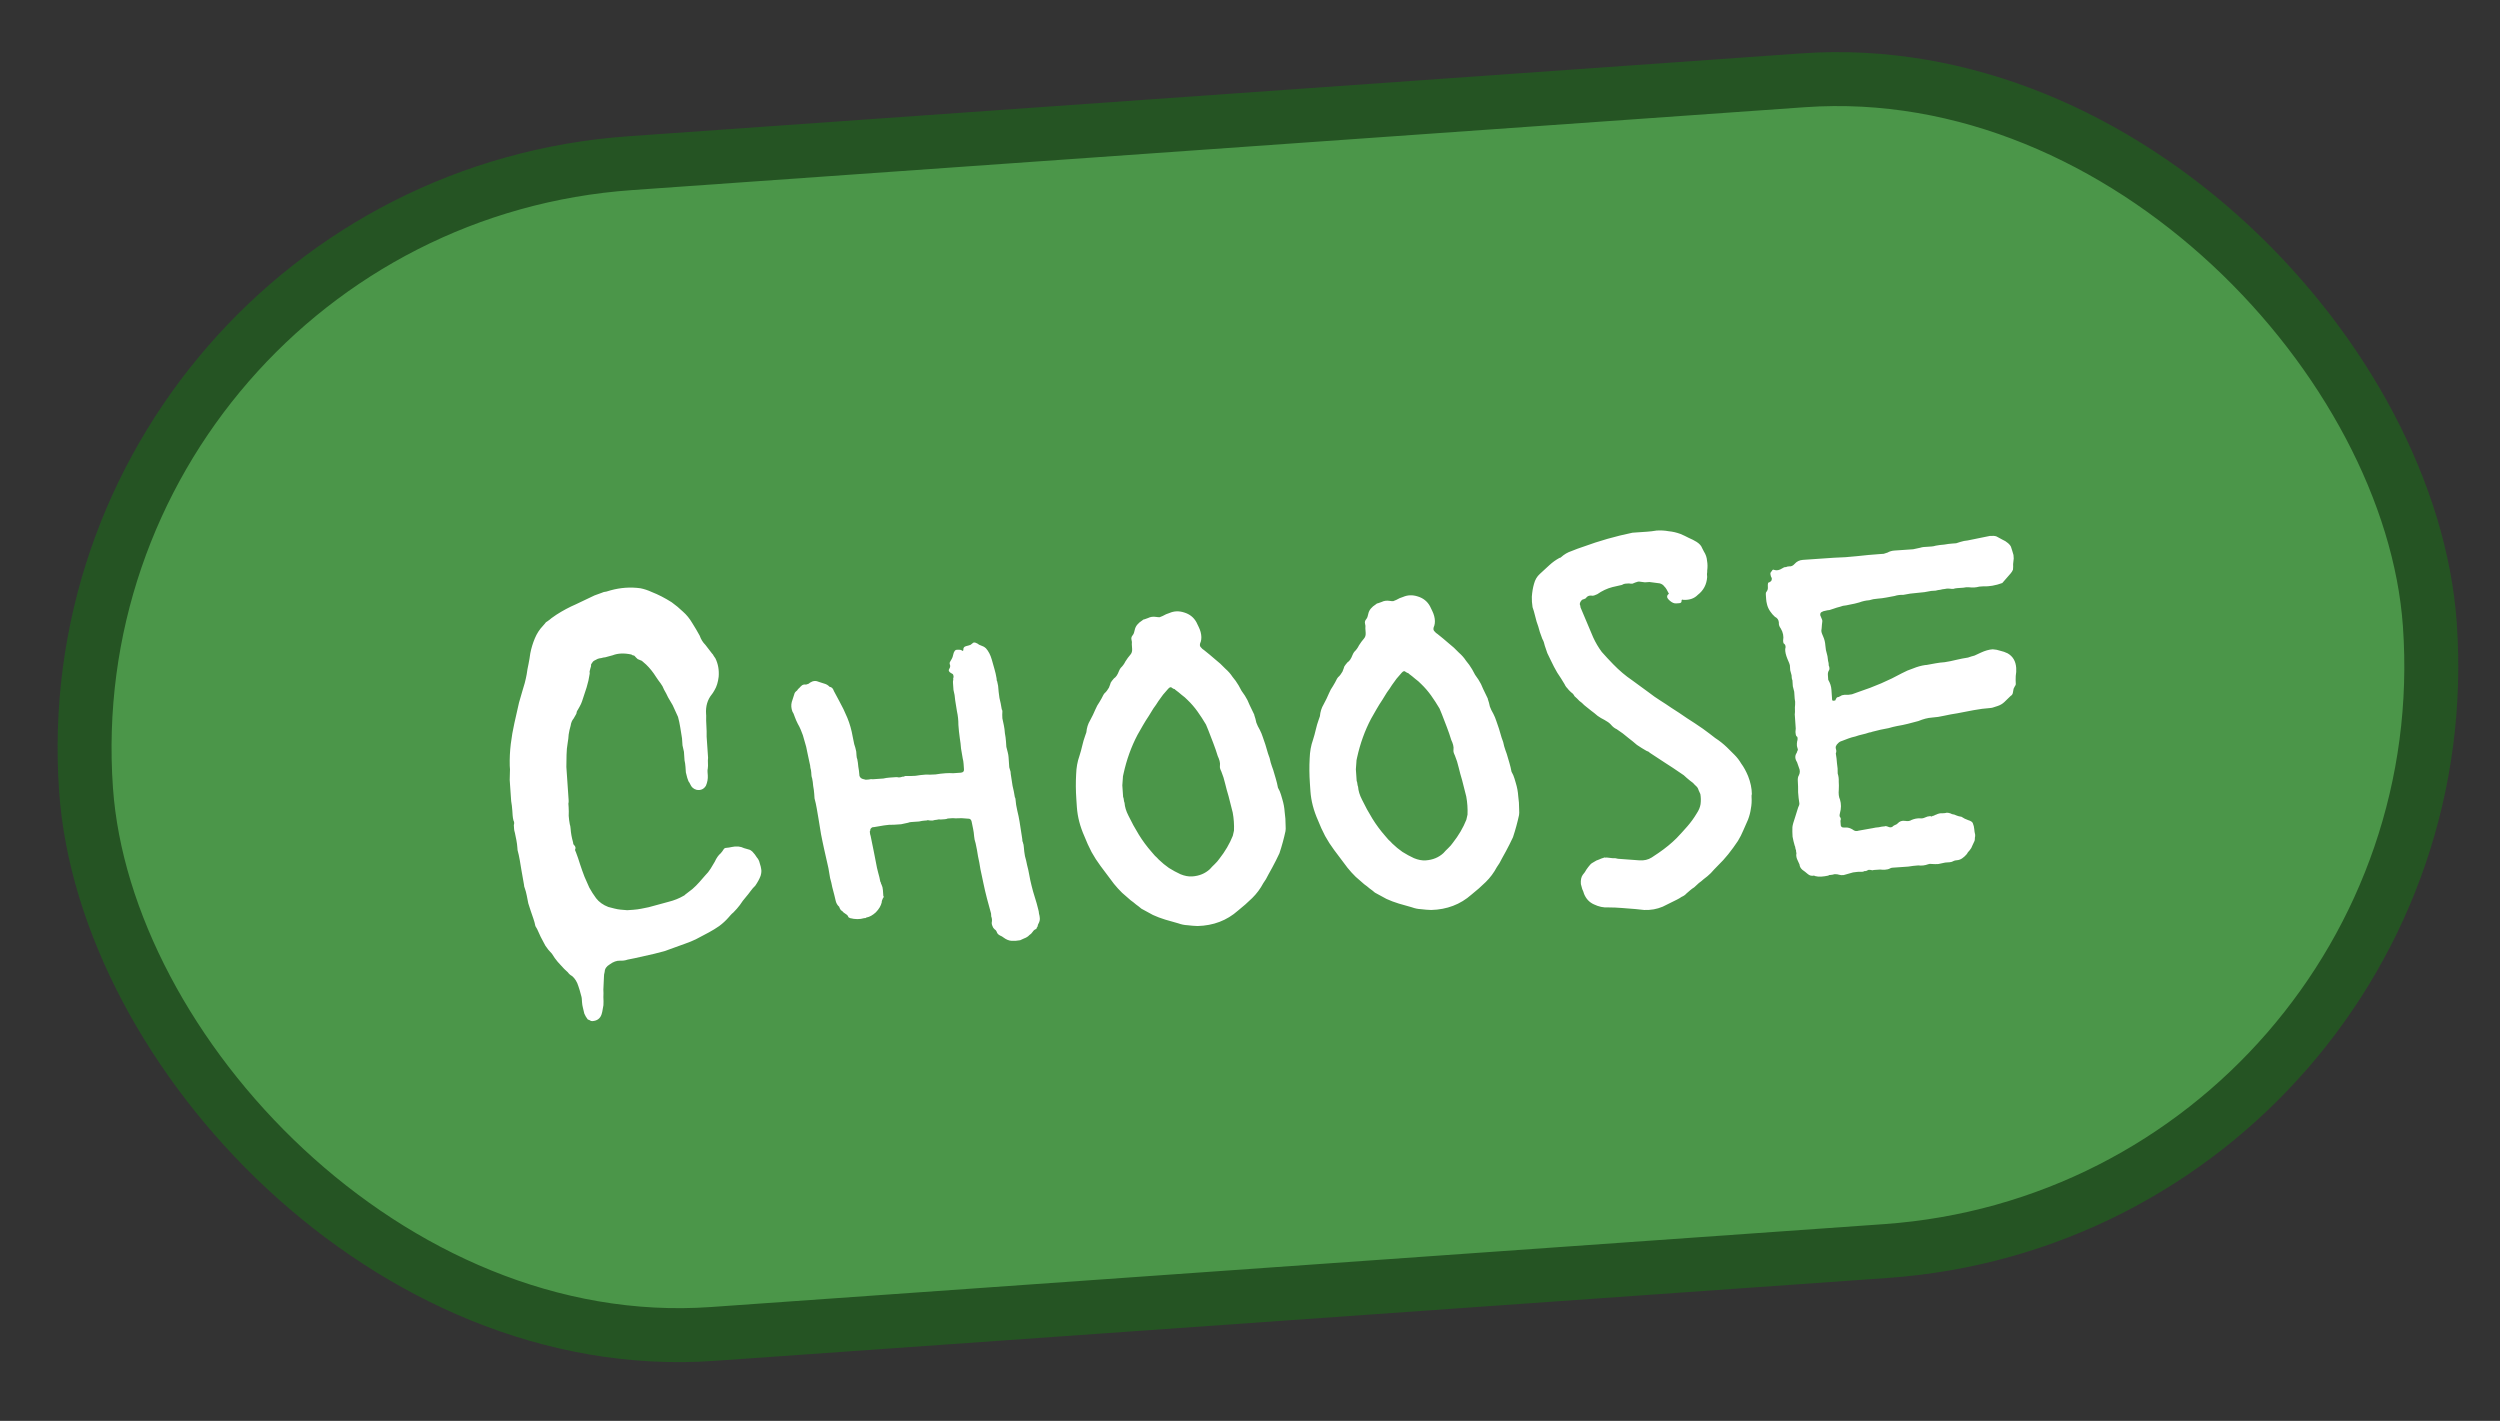 <svg width="139" height="79" viewBox="0 0 139 79" fill="none" xmlns="http://www.w3.org/2000/svg">
<rect x="0" y="0" width="139" height="79" fill="#333333" stroke="none"/>
<rect x="2.485" y="11.373" width="130.638" height="65.256" rx="32.628" transform="rotate(-4.042 2.485 11.373)" fill="#4B9649" stroke="#255423" stroke-width="3"/>
<path d="M32.938 56.774C32.882 56.778 32.834 56.763 32.794 56.728C32.756 56.712 32.717 56.696 32.679 56.68C32.596 56.573 32.533 56.465 32.488 56.356C32.462 56.245 32.435 56.135 32.409 56.025C32.384 55.933 32.368 55.831 32.36 55.719C32.356 55.663 32.352 55.598 32.347 55.524C32.343 55.468 32.329 55.403 32.305 55.33C32.28 55.238 32.255 55.146 32.23 55.055C32.206 54.981 32.183 54.908 32.159 54.835C32.087 54.597 31.971 54.408 31.811 54.269C31.715 54.22 31.635 54.151 31.573 54.061C31.433 53.94 31.303 53.809 31.181 53.667C31.06 53.544 30.948 53.412 30.845 53.269L30.688 53.028C30.547 52.888 30.424 52.737 30.32 52.576C30.234 52.413 30.148 52.251 30.062 52.088L29.863 51.653L29.768 51.491C29.739 51.343 29.702 51.206 29.656 51.078C29.608 50.931 29.561 50.794 29.515 50.666C29.49 50.575 29.466 50.501 29.444 50.447C29.42 50.373 29.396 50.3 29.373 50.227C29.344 50.079 29.315 49.932 29.286 49.784C29.257 49.636 29.22 49.498 29.174 49.371C29.152 49.335 29.139 49.27 29.132 49.177L28.995 48.401C28.962 48.197 28.93 48.003 28.898 47.818C28.867 47.633 28.826 47.449 28.776 47.265L28.768 47.153C28.758 47.004 28.739 46.856 28.71 46.708C28.681 46.56 28.653 46.422 28.625 46.293C28.602 46.22 28.588 46.155 28.584 46.099C28.579 46.025 28.574 45.95 28.569 45.876C28.599 45.78 28.594 45.697 28.551 45.624C28.526 45.533 28.511 45.44 28.504 45.347C28.496 45.235 28.49 45.142 28.485 45.068C28.472 44.882 28.451 44.705 28.421 44.539C28.408 44.353 28.395 44.166 28.382 43.98C28.368 43.775 28.354 43.571 28.34 43.366C28.345 43.16 28.35 42.963 28.355 42.775L28.342 42.58C28.332 42.169 28.352 41.765 28.399 41.369C28.447 40.973 28.514 40.585 28.6 40.205L28.858 39.064C28.888 38.95 28.918 38.845 28.949 38.749C28.979 38.635 29.009 38.53 29.04 38.434C29.085 38.281 29.131 38.129 29.176 37.976C29.221 37.804 29.256 37.643 29.284 37.491C29.308 37.302 29.342 37.113 29.385 36.923C29.427 36.714 29.46 36.516 29.484 36.327C29.539 36.042 29.623 35.765 29.736 35.495C29.848 35.226 30 34.991 30.192 34.791C30.227 34.751 30.262 34.711 30.297 34.671C30.33 34.613 30.374 34.572 30.428 34.55C30.518 34.488 30.598 34.426 30.668 34.365C30.758 34.303 30.847 34.24 30.936 34.178C31.295 33.948 31.656 33.755 32.019 33.599L33.052 33.107C33.161 33.062 33.289 33.016 33.435 32.968C33.526 32.924 33.618 32.899 33.711 32.893C33.803 32.868 33.885 32.844 33.958 32.82C34.509 32.67 35.059 32.632 35.606 32.707C35.815 32.748 36.026 32.818 36.238 32.916C36.604 33.059 36.972 33.249 37.344 33.485C37.56 33.639 37.769 33.812 37.969 34.004C38.168 34.177 38.342 34.39 38.49 34.642C38.637 34.875 38.775 35.108 38.903 35.343C38.973 35.544 39.078 35.714 39.219 35.854L39.588 36.334C39.628 36.369 39.659 36.413 39.682 36.468C39.723 36.521 39.754 36.566 39.775 36.602C39.927 36.91 39.988 37.252 39.958 37.628C39.922 37.93 39.846 38.178 39.728 38.373C39.662 38.49 39.611 38.569 39.576 38.608C39.335 38.906 39.229 39.268 39.258 39.697L39.264 39.781C39.258 39.968 39.262 40.164 39.276 40.369C39.289 40.555 39.293 40.752 39.289 40.958L39.369 42.131C39.357 42.225 39.355 42.328 39.362 42.44C39.369 42.533 39.366 42.627 39.354 42.721C39.339 42.778 39.334 42.844 39.339 42.919C39.343 42.975 39.347 43.04 39.353 43.114C39.365 43.3 39.332 43.49 39.251 43.683C39.134 43.878 38.961 43.955 38.734 43.915C38.562 43.87 38.443 43.766 38.376 43.602C38.353 43.548 38.322 43.494 38.28 43.441C38.258 43.386 38.235 43.322 38.211 43.249C38.186 43.157 38.16 43.056 38.134 42.945C38.127 42.834 38.119 42.731 38.113 42.638C38.104 42.508 38.086 42.387 38.06 42.277C38.051 42.147 38.042 42.016 38.033 41.886L38.028 41.802C38 41.673 37.973 41.553 37.947 41.443C37.938 41.312 37.929 41.182 37.92 41.052C37.887 40.848 37.854 40.645 37.822 40.441C37.789 40.237 37.748 40.044 37.698 39.86L37.4 39.207C37.315 39.063 37.231 38.919 37.146 38.775C37.08 38.63 37.005 38.486 36.92 38.342C36.873 38.214 36.809 38.097 36.727 37.99C36.645 37.884 36.562 37.768 36.479 37.642C36.311 37.373 36.126 37.143 35.926 36.951C35.886 36.916 35.846 36.881 35.807 36.847C35.767 36.812 35.727 36.777 35.687 36.742C35.61 36.71 35.533 36.678 35.456 36.646C35.396 36.594 35.336 36.533 35.275 36.462C35.255 36.445 35.227 36.437 35.189 36.44C35.169 36.423 35.14 36.406 35.102 36.39C34.703 36.305 34.358 36.319 34.066 36.433L33.653 36.545C33.578 36.551 33.505 36.565 33.431 36.589C33.376 36.593 33.311 36.606 33.238 36.63L33.048 36.727C32.993 36.75 32.933 36.819 32.866 36.936C32.871 37.011 32.858 37.087 32.825 37.164C32.811 37.221 32.796 37.278 32.781 37.335C32.784 37.372 32.786 37.41 32.789 37.447C32.751 37.711 32.694 37.968 32.617 38.216C32.541 38.465 32.455 38.723 32.362 38.992C32.331 39.087 32.282 39.194 32.215 39.311C32.182 39.369 32.148 39.427 32.115 39.486C32.08 39.526 32.057 39.593 32.044 39.687L31.894 39.95C31.807 40.05 31.751 40.184 31.726 40.355C31.68 40.507 31.644 40.669 31.618 40.839C31.61 40.989 31.592 41.14 31.565 41.292C31.525 41.519 31.503 41.745 31.5 41.97C31.496 42.195 31.493 42.419 31.49 42.644L31.616 44.488C31.622 44.562 31.617 44.628 31.602 44.685C31.606 44.741 31.61 44.806 31.616 44.881C31.626 45.03 31.627 45.189 31.62 45.358C31.632 45.525 31.652 45.683 31.681 45.831C31.703 45.885 31.718 45.968 31.726 46.08C31.742 46.322 31.788 46.572 31.861 46.828C31.867 46.903 31.879 46.949 31.899 46.966C31.999 47.053 32.024 47.145 31.974 47.242C31.978 47.298 31.99 47.334 32.01 47.352C32.101 47.589 32.183 47.826 32.255 48.064C32.326 48.284 32.408 48.512 32.499 48.749C32.587 48.949 32.676 49.149 32.764 49.349C32.872 49.547 32.997 49.744 33.142 49.94C33.306 50.153 33.532 50.316 33.821 50.427C33.935 50.456 34.049 50.486 34.164 50.515C34.278 50.545 34.392 50.565 34.505 50.576C34.636 50.586 34.759 50.596 34.872 50.607C34.983 50.599 35.095 50.592 35.207 50.584C35.356 50.574 35.504 50.554 35.652 50.525C35.8 50.496 35.938 50.468 36.067 50.441C36.269 50.389 36.453 50.339 36.618 50.291C36.802 50.241 36.985 50.191 37.169 50.141C37.482 50.063 37.764 49.95 38.016 49.802C38.034 49.8 38.061 49.78 38.096 49.74C38.238 49.637 38.372 49.534 38.496 49.432C38.637 49.31 38.768 49.179 38.89 49.04C38.994 48.92 39.098 48.801 39.202 48.682C39.325 48.561 39.428 48.432 39.512 48.295L39.739 47.915C39.836 47.703 39.947 47.545 40.071 47.443C40.14 47.364 40.192 47.295 40.225 47.236C40.259 47.178 40.303 47.147 40.359 47.143C40.471 47.135 40.582 47.118 40.692 47.092C40.803 47.066 40.924 47.057 41.056 47.067C41.169 47.078 41.273 47.108 41.37 47.157C41.485 47.187 41.59 47.217 41.685 47.248C41.724 47.264 41.773 47.298 41.833 47.35C41.934 47.456 42.016 47.562 42.079 47.67C42.16 47.758 42.214 47.867 42.242 47.996C42.289 48.142 42.315 48.243 42.319 48.299C42.345 48.41 42.336 48.541 42.29 48.694C42.227 48.867 42.127 49.051 41.991 49.248C41.903 49.329 41.816 49.428 41.731 49.546C41.646 49.664 41.559 49.773 41.473 49.873C41.351 50.012 41.24 50.16 41.139 50.317C41.036 50.455 40.914 50.594 40.774 50.735C40.721 50.776 40.668 50.826 40.616 50.886C40.582 50.926 40.547 50.966 40.512 51.005C40.356 51.184 40.18 51.346 39.984 51.491C39.806 51.615 39.617 51.731 39.419 51.838L38.688 52.225C38.506 52.313 38.315 52.391 38.114 52.461C37.932 52.53 37.74 52.599 37.539 52.669C37.357 52.738 37.165 52.807 36.964 52.877C36.78 52.927 36.587 52.978 36.385 53.029L35.307 53.272C35.178 53.299 35.04 53.327 34.892 53.356C34.764 53.402 34.625 53.421 34.475 53.413C34.288 53.407 34.096 53.476 33.9 53.621C33.72 53.727 33.627 53.864 33.62 54.033C33.59 54.147 33.577 54.232 33.581 54.288L33.547 55.02C33.556 55.151 33.556 55.291 33.548 55.441C33.558 55.59 33.559 55.74 33.551 55.89C33.537 55.966 33.524 56.042 33.51 56.117C33.498 56.212 33.476 56.307 33.446 56.402C33.368 56.632 33.199 56.756 32.938 56.774ZM56.72 52.277C56.553 52.308 56.395 52.319 56.245 52.31C56.094 52.302 55.94 52.237 55.782 52.117C55.743 52.083 55.684 52.049 55.607 52.017C55.51 51.968 55.45 51.906 55.426 51.833C55.402 51.76 55.361 51.706 55.303 51.673C55.243 51.621 55.201 51.559 55.178 51.485C55.155 51.431 55.142 51.376 55.138 51.32C55.152 51.244 55.157 51.178 55.153 51.122C55.149 51.066 55.136 51.011 55.113 50.956C55.109 50.901 55.105 50.845 55.102 50.789C55.027 50.513 54.952 50.238 54.877 49.962C54.8 49.668 54.734 49.383 54.677 49.106C54.65 48.977 54.622 48.848 54.595 48.719C54.567 48.59 54.539 48.461 54.512 48.331C54.477 48.091 54.432 47.85 54.378 47.611C54.343 47.37 54.298 47.13 54.245 46.89C54.197 46.744 54.169 46.615 54.162 46.503C54.151 46.354 54.133 46.215 54.105 46.086C54.076 45.938 54.048 45.8 54.02 45.671C53.994 45.56 53.925 45.509 53.813 45.517L53.616 45.502C53.522 45.49 53.418 45.488 53.307 45.495C53.195 45.503 53.083 45.502 52.969 45.49L52.69 45.51C52.654 45.531 52.599 45.544 52.525 45.549C52.45 45.554 52.376 45.559 52.301 45.565C52.244 45.55 52.169 45.555 52.078 45.58C52.003 45.585 51.929 45.599 51.856 45.623C51.8 45.627 51.725 45.623 51.631 45.611C51.611 45.593 51.574 45.596 51.519 45.618C51.482 45.621 51.444 45.623 51.407 45.626C51.314 45.632 51.212 45.649 51.102 45.675C51.009 45.681 50.916 45.688 50.822 45.694C50.767 45.698 50.711 45.702 50.655 45.706C50.599 45.709 50.544 45.723 50.489 45.745C50.36 45.773 50.231 45.8 50.102 45.828C49.972 45.837 49.841 45.846 49.711 45.855C49.523 45.849 49.337 45.862 49.152 45.893C48.967 45.925 48.782 45.956 48.597 45.987L48.514 45.993C48.423 46.037 48.38 46.096 48.385 46.17C48.387 46.189 48.379 46.208 48.361 46.228C48.361 46.228 48.362 46.237 48.363 46.256C48.37 46.349 48.384 46.423 48.407 46.478C48.434 46.607 48.462 46.745 48.491 46.893C48.519 47.022 48.547 47.16 48.576 47.308L48.706 47.973C48.737 48.158 48.778 48.342 48.828 48.526C48.877 48.691 48.916 48.856 48.946 49.023C48.966 49.04 48.977 49.067 48.98 49.105C48.981 49.123 48.992 49.15 49.014 49.186C49.057 49.277 49.083 49.378 49.09 49.49C49.098 49.602 49.106 49.713 49.114 49.825C49.152 49.841 49.145 49.879 49.093 49.939C49.077 49.977 49.061 50.016 49.045 50.054C49.029 50.093 49.022 50.131 49.025 50.168C48.982 50.358 48.873 50.543 48.698 50.724C48.522 50.885 48.351 50.981 48.185 51.011C48.166 51.013 48.148 51.023 48.131 51.043C48.112 51.044 48.084 51.046 48.047 51.049C47.809 51.121 47.547 51.121 47.261 51.047L47.173 50.997C47.15 50.924 47.108 50.87 47.05 50.837C46.992 50.803 46.943 50.769 46.903 50.735C46.862 50.681 46.812 50.638 46.754 50.605C46.712 50.551 46.68 50.488 46.656 50.415C46.655 50.396 46.645 50.388 46.626 50.389C46.545 50.301 46.492 50.202 46.466 50.091C46.439 49.981 46.413 49.87 46.387 49.76L46.272 49.319C46.242 49.152 46.203 48.987 46.154 48.822C46.122 48.637 46.091 48.452 46.06 48.267L45.817 47.189C45.789 47.06 45.762 46.931 45.734 46.801C45.706 46.654 45.677 46.515 45.65 46.386L45.505 45.498C45.473 45.313 45.442 45.128 45.41 44.943C45.379 44.758 45.338 44.574 45.288 44.39L45.271 44.139C45.261 43.99 45.241 43.842 45.212 43.694C45.202 43.545 45.183 43.406 45.155 43.277C45.133 43.222 45.12 43.167 45.116 43.111C45.112 43.055 45.108 42.999 45.105 42.944C45.098 42.85 45.083 42.767 45.059 42.694C45.053 42.601 45.037 42.509 45.012 42.417L44.888 41.836C44.855 41.632 44.803 41.421 44.732 41.201C44.679 40.98 44.609 40.77 44.52 40.57C44.475 40.461 44.421 40.352 44.358 40.245C44.293 40.118 44.237 39.991 44.191 39.863C44.144 39.717 44.099 39.617 44.058 39.563C43.99 39.381 43.977 39.204 44.022 39.033L44.161 38.602C44.174 38.526 44.226 38.457 44.315 38.395C44.348 38.337 44.392 38.287 44.445 38.246C44.497 38.186 44.55 38.136 44.603 38.095C44.639 38.073 44.685 38.061 44.741 38.057C44.798 38.072 44.872 38.057 44.962 38.014L45.042 37.952C45.203 37.847 45.371 37.836 45.545 37.918C45.641 37.949 45.736 37.979 45.832 38.01C45.946 38.04 46.044 38.099 46.125 38.187C46.238 38.197 46.318 38.276 46.365 38.423L46.655 38.964C46.826 39.27 46.979 39.587 47.114 39.915C47.248 40.242 47.347 40.591 47.41 40.961C47.438 41.09 47.466 41.228 47.495 41.376C47.541 41.504 47.578 41.642 47.607 41.789L47.623 42.013C47.629 42.106 47.643 42.17 47.664 42.206C47.691 42.336 47.71 42.475 47.721 42.624C47.749 42.771 47.769 42.92 47.779 43.069L47.783 43.124C47.808 43.216 47.868 43.278 47.964 43.309C48.021 43.323 48.078 43.338 48.136 43.353C48.191 43.349 48.247 43.345 48.303 43.341C48.395 43.316 48.47 43.311 48.527 43.326C48.601 43.321 48.676 43.316 48.75 43.311C48.88 43.302 49.002 43.293 49.113 43.286C49.224 43.259 49.344 43.242 49.475 43.233L49.81 43.21C49.866 43.206 49.922 43.211 49.979 43.226C50.054 43.221 50.118 43.207 50.173 43.185C50.21 43.182 50.238 43.18 50.257 43.179C50.293 43.158 50.32 43.147 50.339 43.145C50.526 43.151 50.713 43.148 50.899 43.135C51.084 43.103 51.27 43.081 51.456 43.069C51.644 43.074 51.83 43.071 52.017 43.058C52.202 43.027 52.387 43.005 52.573 42.992C52.722 42.982 52.863 42.981 52.994 42.991C53.143 42.981 53.283 42.971 53.413 42.962C53.544 42.953 53.605 42.893 53.597 42.781C53.591 42.688 53.584 42.586 53.576 42.474C53.569 42.362 53.552 42.26 53.527 42.169C53.494 41.965 53.463 41.78 53.433 41.614C53.42 41.427 53.398 41.242 53.367 41.057C53.33 40.797 53.303 40.547 53.287 40.305C53.288 40.043 53.261 39.792 53.207 39.552C53.174 39.349 53.142 39.145 53.109 38.942C53.095 38.737 53.063 38.542 53.013 38.359L52.986 37.968C52.981 37.893 52.986 37.837 53.002 37.798C53 37.761 52.998 37.733 52.997 37.714C53.013 37.676 53.02 37.647 53.019 37.629C53.012 37.535 52.99 37.481 52.951 37.465L52.864 37.415C52.747 37.348 52.722 37.265 52.791 37.167C52.841 37.089 52.845 37.004 52.801 36.914C52.797 36.858 52.804 36.82 52.822 36.8C52.855 36.742 52.888 36.683 52.922 36.625C52.955 36.566 52.979 36.499 52.992 36.424C53.034 36.215 53.111 36.116 53.224 36.127C53.355 36.118 53.44 36.131 53.48 36.166C53.499 36.183 53.519 36.191 53.537 36.19C53.555 36.17 53.563 36.151 53.562 36.132C53.554 36.02 53.605 35.951 53.716 35.925C53.826 35.899 53.909 35.874 53.963 35.852L54.123 35.728L54.207 35.723C54.303 35.754 54.38 35.795 54.44 35.847C54.517 35.879 54.594 35.911 54.671 35.943C54.71 35.959 54.759 35.993 54.819 36.046C54.96 36.204 55.068 36.412 55.142 36.669C55.192 36.852 55.241 37.027 55.29 37.192C55.339 37.357 55.379 37.532 55.41 37.717C55.413 37.754 55.416 37.791 55.418 37.829C55.439 37.865 55.451 37.901 55.454 37.938L55.495 38.132C55.511 38.356 55.535 38.578 55.569 38.801C55.62 39.003 55.663 39.215 55.697 39.437C55.717 39.455 55.729 39.491 55.733 39.547C55.723 39.679 55.723 39.81 55.732 39.94C55.758 40.051 55.785 40.18 55.814 40.327C55.842 40.456 55.861 40.605 55.873 40.772C55.902 40.92 55.921 41.069 55.932 41.217C55.938 41.311 55.945 41.413 55.953 41.525C55.979 41.635 56.005 41.736 56.03 41.828C56.055 41.92 56.07 42.013 56.077 42.106C56.083 42.199 56.09 42.292 56.096 42.385C56.102 42.478 56.109 42.571 56.115 42.664C56.139 42.737 56.163 42.82 56.188 42.912L56.196 43.024C56.23 43.246 56.264 43.468 56.298 43.69C56.349 43.892 56.392 44.105 56.426 44.327C56.446 44.344 56.458 44.381 56.462 44.437C56.476 44.642 56.509 44.854 56.562 45.075C56.613 45.278 56.655 45.481 56.688 45.684L56.839 46.656C56.84 46.675 56.842 46.712 56.846 46.768C56.867 46.804 56.879 46.84 56.882 46.878C56.903 46.914 56.917 46.987 56.925 47.099C56.937 47.267 56.957 47.434 56.988 47.6C57.036 47.765 57.076 47.931 57.106 48.097C57.156 48.281 57.197 48.465 57.228 48.65C57.26 48.835 57.301 49.029 57.352 49.231C57.405 49.452 57.467 49.672 57.538 49.892C57.609 50.111 57.671 50.332 57.724 50.553C57.747 50.626 57.763 50.709 57.769 50.802C57.793 50.875 57.808 50.958 57.814 51.051C57.821 51.145 57.799 51.24 57.749 51.337C57.732 51.356 57.716 51.395 57.701 51.452C57.704 51.489 57.688 51.528 57.653 51.568C57.636 51.588 57.628 51.607 57.629 51.626C57.63 51.644 57.622 51.654 57.603 51.655C57.53 51.679 57.468 51.73 57.417 51.809C57.366 51.887 57.305 51.947 57.233 51.99C57.164 52.069 57.065 52.132 56.937 52.178L56.72 52.277ZM66.587 51.487C66.4 51.481 66.212 51.466 66.023 51.442C65.854 51.435 65.683 51.4 65.51 51.337L64.795 51.133C64.546 51.057 64.316 50.97 64.103 50.872C63.889 50.756 63.676 50.639 63.462 50.523C63.362 50.437 63.263 50.359 63.165 50.291C63.066 50.204 62.967 50.127 62.869 50.059C62.709 49.92 62.55 49.781 62.391 49.642C62.23 49.485 62.079 49.318 61.935 49.141L61.194 48.153C61.008 47.904 60.841 47.644 60.691 47.374C60.541 47.085 60.408 46.794 60.295 46.503C60.052 45.958 59.911 45.416 59.874 44.876L59.844 44.429C59.812 43.963 59.808 43.505 59.833 43.054C59.845 42.679 59.906 42.338 60.016 42.031C60.077 41.84 60.13 41.649 60.173 41.459C60.216 41.269 60.269 41.088 60.332 40.915L60.402 40.714C60.423 40.469 60.492 40.249 60.609 40.054C60.726 39.84 60.824 39.637 60.904 39.444C60.969 39.29 61.044 39.154 61.129 39.036C61.213 38.899 61.288 38.763 61.353 38.628C61.387 38.569 61.43 38.52 61.484 38.478C61.536 38.419 61.578 38.36 61.612 38.301C61.646 38.261 61.671 38.213 61.686 38.156C61.718 38.079 61.742 38.012 61.756 37.955C61.79 37.896 61.85 37.817 61.937 37.718C62.044 37.654 62.138 37.517 62.217 37.305C62.249 37.228 62.282 37.17 62.317 37.13C62.422 37.029 62.508 36.911 62.573 36.776C62.658 36.639 62.752 36.511 62.856 36.392C62.925 36.312 62.955 36.207 62.946 36.077C62.94 35.983 62.934 35.9 62.929 35.825C62.941 35.731 62.936 35.647 62.912 35.574C62.887 35.482 62.909 35.396 62.978 35.317C63.013 35.277 63.038 35.228 63.053 35.171C63.067 35.114 63.082 35.057 63.097 35C63.14 34.81 63.278 34.641 63.511 34.494C63.546 34.454 63.591 34.432 63.647 34.429C63.72 34.405 63.784 34.382 63.839 34.359C63.965 34.294 64.114 34.275 64.284 34.301C64.36 34.314 64.425 34.319 64.481 34.315C64.536 34.293 64.59 34.27 64.645 34.248C64.717 34.205 64.78 34.173 64.835 34.151C64.908 34.127 64.972 34.104 65.026 34.081C65.281 33.97 65.552 33.961 65.838 34.053C66.144 34.145 66.372 34.326 66.521 34.596C66.565 34.687 66.609 34.777 66.652 34.868C66.696 34.958 66.73 35.049 66.755 35.141C66.807 35.344 66.809 35.521 66.764 35.674C66.732 35.751 66.716 35.799 66.718 35.817C66.704 35.893 66.727 35.957 66.787 36.009C66.828 36.062 66.878 36.106 66.936 36.139C67.154 36.311 67.362 36.484 67.561 36.658C67.759 36.812 67.948 36.986 68.13 37.18C68.289 37.319 68.421 37.468 68.526 37.63C68.648 37.771 68.762 37.932 68.868 38.111C68.911 38.202 68.965 38.301 69.029 38.409C69.091 38.498 69.153 38.588 69.215 38.677C69.32 38.838 69.407 39.01 69.475 39.192C69.563 39.373 69.65 39.555 69.737 39.736L69.739 39.764C69.785 39.891 69.823 40.029 69.852 40.177C69.898 40.305 69.963 40.441 70.048 40.584C70.113 40.711 70.169 40.847 70.216 40.994C70.263 41.122 70.31 41.259 70.357 41.405C70.406 41.57 70.455 41.735 70.503 41.9C70.571 42.064 70.62 42.229 70.65 42.395C70.673 42.469 70.697 42.542 70.721 42.615C70.743 42.67 70.766 42.733 70.79 42.807C70.839 42.972 70.888 43.137 70.936 43.302C70.985 43.467 71.025 43.633 71.055 43.799L71.152 43.989C71.197 44.098 71.244 44.244 71.294 44.428C71.367 44.666 71.412 44.906 71.428 45.148C71.463 45.389 71.481 45.641 71.48 45.903C71.489 46.033 71.487 46.136 71.473 46.212C71.388 46.611 71.276 47.021 71.137 47.442C71.071 47.577 71.006 47.713 70.94 47.848C70.873 47.965 70.807 48.091 70.742 48.227L70.517 48.635C70.435 48.809 70.343 48.965 70.24 49.103C70.075 49.414 69.869 49.69 69.624 49.931C69.378 50.173 69.114 50.406 68.83 50.632C68.213 51.179 67.465 51.464 66.587 51.487ZM66.285 48.729C66.677 48.703 67.004 48.568 67.268 48.325C67.355 48.226 67.442 48.135 67.53 48.054C67.635 47.954 67.722 47.854 67.79 47.756C68.117 47.341 68.368 46.912 68.544 46.469L68.609 46.184C68.623 45.846 68.6 45.511 68.539 45.179L68.308 44.268C68.236 44.03 68.173 43.8 68.121 43.58C68.067 43.34 67.995 43.111 67.905 42.893C67.84 42.766 67.815 42.665 67.828 42.589C67.841 42.495 67.834 42.402 67.809 42.31C67.784 42.218 67.75 42.127 67.706 42.036C67.634 41.798 67.552 41.56 67.461 41.324C67.37 41.087 67.278 40.849 67.187 40.612C67.165 40.558 67.142 40.503 67.12 40.449C67.097 40.394 67.075 40.34 67.052 40.285C66.904 40.033 66.747 39.791 66.582 39.56C66.416 39.328 66.233 39.116 66.033 38.924C65.932 38.818 65.823 38.723 65.704 38.638C65.585 38.533 65.466 38.439 65.348 38.353C65.327 38.317 65.298 38.301 65.26 38.303C65.24 38.286 65.211 38.269 65.173 38.253C65.112 38.182 65.038 38.197 64.951 38.296C64.865 38.396 64.769 38.505 64.665 38.625C64.58 38.743 64.494 38.861 64.409 38.979C64.325 39.116 64.231 39.253 64.128 39.391C64.044 39.528 63.96 39.665 63.876 39.802C63.757 39.978 63.648 40.154 63.547 40.329C63.447 40.505 63.347 40.68 63.247 40.855C62.899 41.515 62.64 42.235 62.469 43.014C62.439 43.128 62.426 43.213 62.43 43.269C62.42 43.401 62.411 43.532 62.401 43.664C62.41 43.794 62.42 43.934 62.43 44.083L62.445 44.306C62.468 44.361 62.481 44.416 62.485 44.472C62.489 44.528 62.502 44.583 62.524 44.638C62.54 44.861 62.612 45.099 62.742 45.352C62.916 45.715 63.109 46.066 63.319 46.407C63.53 46.748 63.767 47.069 64.031 47.369C64.092 47.439 64.153 47.51 64.214 47.581C64.293 47.65 64.364 47.72 64.425 47.791C64.605 47.965 64.794 48.121 64.99 48.257C65.205 48.392 65.419 48.508 65.632 48.606C65.863 48.702 66.081 48.743 66.285 48.729ZM79.572 50.595C79.385 50.589 79.197 50.574 79.008 50.55C78.839 50.543 78.668 50.508 78.495 50.444L77.78 50.241C77.531 50.165 77.301 50.078 77.088 49.98C76.874 49.864 76.661 49.747 76.447 49.631C76.347 49.544 76.249 49.467 76.15 49.399C76.051 49.312 75.952 49.235 75.854 49.167C75.694 49.028 75.535 48.889 75.376 48.75C75.216 48.593 75.064 48.426 74.921 48.248L74.179 47.261C73.993 47.012 73.826 46.752 73.676 46.481C73.526 46.193 73.393 45.902 73.28 45.611C73.037 45.066 72.896 44.524 72.859 43.984L72.829 43.537C72.797 43.071 72.793 42.613 72.818 42.162C72.83 41.787 72.891 41.446 73.001 41.139C73.062 40.948 73.115 40.757 73.158 40.567C73.201 40.377 73.254 40.196 73.317 40.023L73.387 39.822C73.408 39.577 73.477 39.357 73.594 39.162C73.711 38.948 73.809 38.745 73.889 38.552C73.954 38.398 74.028 38.262 74.114 38.144C74.198 38.007 74.273 37.871 74.338 37.736C74.372 37.677 74.415 37.627 74.469 37.586C74.521 37.527 74.563 37.468 74.597 37.409C74.631 37.369 74.656 37.321 74.671 37.264C74.703 37.187 74.727 37.12 74.741 37.062C74.775 37.004 74.835 36.925 74.921 36.825C75.029 36.762 75.123 36.624 75.202 36.413C75.234 36.336 75.267 36.278 75.302 36.238C75.407 36.137 75.493 36.019 75.558 35.884C75.643 35.747 75.737 35.619 75.841 35.499C75.91 35.42 75.94 35.315 75.931 35.184C75.925 35.091 75.919 35.008 75.914 34.933C75.926 34.839 75.921 34.755 75.897 34.682C75.872 34.59 75.894 34.504 75.963 34.424C75.998 34.385 76.023 34.336 76.038 34.279C76.052 34.222 76.067 34.165 76.082 34.108C76.125 33.917 76.263 33.749 76.496 33.602C76.531 33.562 76.576 33.54 76.632 33.536C76.705 33.513 76.769 33.49 76.824 33.467C76.95 33.402 77.099 33.383 77.269 33.409C77.345 33.422 77.41 33.427 77.466 33.423C77.521 33.401 77.576 33.378 77.63 33.356C77.702 33.313 77.765 33.281 77.82 33.258C77.893 33.235 77.957 33.212 78.011 33.189C78.266 33.078 78.537 33.069 78.823 33.161C79.129 33.253 79.357 33.434 79.506 33.704C79.55 33.794 79.594 33.885 79.637 33.975C79.681 34.066 79.715 34.157 79.74 34.249C79.792 34.451 79.794 34.629 79.749 34.782C79.717 34.859 79.701 34.907 79.703 34.925C79.689 35.001 79.712 35.065 79.772 35.117C79.813 35.17 79.863 35.214 79.921 35.247C80.139 35.419 80.347 35.592 80.546 35.766C80.744 35.92 80.933 36.094 81.115 36.288C81.274 36.426 81.406 36.576 81.511 36.738C81.633 36.879 81.747 37.039 81.853 37.219C81.896 37.31 81.95 37.409 82.014 37.517C82.076 37.606 82.138 37.696 82.2 37.785C82.305 37.946 82.392 38.118 82.46 38.3C82.548 38.481 82.635 38.662 82.722 38.843L82.724 38.871C82.77 38.999 82.808 39.137 82.837 39.285C82.883 39.413 82.948 39.548 83.033 39.692C83.098 39.819 83.154 39.955 83.201 40.102C83.248 40.229 83.295 40.367 83.342 40.513C83.391 40.678 83.44 40.843 83.488 41.008C83.556 41.172 83.605 41.337 83.635 41.503C83.658 41.577 83.682 41.65 83.706 41.723C83.728 41.778 83.751 41.841 83.775 41.915C83.824 42.08 83.873 42.245 83.921 42.41C83.97 42.575 84.01 42.74 84.04 42.907L84.137 43.097C84.182 43.206 84.229 43.352 84.279 43.536C84.352 43.774 84.397 44.014 84.413 44.256C84.448 44.497 84.466 44.749 84.465 45.011C84.474 45.141 84.472 45.244 84.458 45.32C84.373 45.718 84.261 46.129 84.122 46.55C84.056 46.685 83.991 46.821 83.925 46.956C83.858 47.073 83.792 47.199 83.727 47.335L83.502 47.743C83.42 47.917 83.328 48.073 83.225 48.211C83.06 48.522 82.854 48.798 82.609 49.039C82.363 49.281 82.099 49.514 81.815 49.739C81.198 50.287 80.45 50.572 79.572 50.595ZM79.27 47.837C79.662 47.81 79.989 47.676 80.253 47.433C80.34 47.334 80.427 47.243 80.515 47.162C80.621 47.062 80.707 46.962 80.775 46.864C81.102 46.449 81.353 46.02 81.529 45.577L81.594 45.292C81.608 44.954 81.585 44.619 81.524 44.286L81.293 43.376C81.221 43.138 81.158 42.908 81.106 42.687C81.052 42.448 80.98 42.219 80.89 42.001C80.825 41.874 80.8 41.773 80.813 41.697C80.826 41.603 80.819 41.51 80.794 41.418C80.769 41.326 80.735 41.235 80.691 41.144C80.619 40.906 80.537 40.668 80.446 40.431C80.355 40.194 80.263 39.957 80.172 39.72C80.15 39.666 80.127 39.611 80.105 39.557C80.082 39.502 80.06 39.447 80.037 39.393C79.889 39.141 79.732 38.899 79.567 38.667C79.401 38.436 79.218 38.224 79.018 38.032C78.917 37.926 78.808 37.831 78.689 37.745C78.57 37.641 78.451 37.547 78.333 37.461C78.312 37.425 78.283 37.408 78.246 37.411C78.226 37.394 78.196 37.377 78.158 37.361C78.097 37.29 78.023 37.305 77.936 37.404C77.85 37.504 77.754 37.613 77.65 37.733C77.565 37.851 77.479 37.969 77.394 38.087C77.31 38.224 77.216 38.361 77.113 38.499C77.029 38.636 76.945 38.773 76.861 38.909C76.742 39.086 76.632 39.262 76.532 39.437C76.432 39.612 76.332 39.788 76.232 39.963C75.884 40.623 75.625 41.343 75.454 42.121C75.424 42.236 75.411 42.321 75.415 42.377C75.406 42.508 75.396 42.64 75.386 42.772C75.395 42.902 75.405 43.042 75.415 43.191L75.43 43.414C75.453 43.469 75.466 43.524 75.47 43.58C75.474 43.636 75.487 43.691 75.509 43.745C75.525 43.969 75.597 44.207 75.727 44.46C75.901 44.822 76.094 45.174 76.304 45.515C76.515 45.856 76.752 46.177 77.016 46.477C77.077 46.547 77.138 46.618 77.199 46.689C77.278 46.758 77.349 46.828 77.41 46.899C77.59 47.073 77.779 47.229 77.975 47.365C78.19 47.5 78.404 47.616 78.617 47.714C78.848 47.81 79.066 47.851 79.27 47.837ZM91.419 50.595L90.938 50.544C90.694 50.523 90.44 50.503 90.176 50.484C89.932 50.463 89.678 50.453 89.416 50.452C89.156 50.47 88.89 50.413 88.619 50.282C88.368 50.169 88.186 49.975 88.074 49.702C88.049 49.61 88.015 49.519 87.971 49.429C87.946 49.337 87.921 49.245 87.896 49.153C87.88 48.93 87.915 48.759 88.001 48.641C88.088 48.541 88.156 48.443 88.205 48.346C88.273 48.248 88.342 48.159 88.412 48.079C88.446 48.039 88.481 48.009 88.517 47.988C88.553 47.967 88.589 47.946 88.625 47.924C88.715 47.862 88.805 47.818 88.897 47.793C88.988 47.75 89.079 47.715 89.171 47.69C89.207 47.669 89.234 47.667 89.254 47.685C89.292 47.682 89.32 47.68 89.338 47.679C89.433 47.691 89.536 47.703 89.649 47.714C89.761 47.706 89.865 47.718 89.96 47.748L91.145 47.835C91.408 47.855 91.639 47.801 91.836 47.676C91.908 47.633 91.97 47.592 92.024 47.55C92.096 47.508 92.158 47.466 92.212 47.425C92.605 47.155 92.941 46.879 93.221 46.598C93.431 46.378 93.631 46.158 93.822 45.939C94.012 45.721 94.183 45.484 94.334 45.231C94.453 45.054 94.525 44.881 94.551 44.711C94.575 44.522 94.572 44.335 94.54 44.15L94.441 43.932C94.416 43.84 94.374 43.769 94.314 43.716C94.255 43.664 94.194 43.603 94.133 43.532C94.015 43.447 93.896 43.352 93.777 43.248C93.676 43.143 93.567 43.057 93.451 42.99C93.156 42.786 92.862 42.591 92.568 42.405C92.293 42.218 92.009 42.032 91.716 41.846C91.695 41.81 91.636 41.777 91.541 41.746C91.365 41.646 91.189 41.536 91.013 41.417C90.854 41.279 90.695 41.149 90.537 41.029C90.338 40.856 90.121 40.693 89.886 40.541C89.771 40.492 89.662 40.406 89.56 40.282C89.479 40.194 89.361 40.109 89.205 40.026C89.07 39.96 88.943 39.885 88.825 39.8C88.706 39.695 88.587 39.601 88.469 39.515L88.082 39.205C88.001 39.117 87.912 39.039 87.814 38.971C87.733 38.883 87.643 38.795 87.543 38.709C87.499 38.618 87.439 38.548 87.36 38.497C87.3 38.445 87.24 38.383 87.179 38.313C87.158 38.277 87.127 38.242 87.088 38.207C87.047 38.154 87.015 38.1 86.992 38.045C86.865 37.829 86.729 37.614 86.583 37.4C86.456 37.184 86.338 36.958 86.228 36.722C86.162 36.577 86.096 36.441 86.031 36.315C85.984 36.168 85.937 36.031 85.891 35.903C85.862 35.756 85.816 35.628 85.752 35.52C85.706 35.392 85.66 35.264 85.614 35.137C85.562 34.934 85.502 34.742 85.434 34.56C85.382 34.357 85.332 34.164 85.282 33.981L85.21 33.761C85.178 33.557 85.164 33.362 85.17 33.174C85.189 32.911 85.229 32.675 85.29 32.465C85.349 32.236 85.458 32.051 85.617 31.909C85.793 31.747 85.969 31.585 86.144 31.424C86.32 31.262 86.508 31.127 86.706 31.02C86.743 31.017 86.771 31.006 86.788 30.986C86.964 30.825 87.162 30.708 87.382 30.637C87.6 30.547 87.819 30.466 88.038 30.395C88.914 30.073 89.823 29.814 90.764 29.619L91.043 29.599C91.229 29.587 91.406 29.575 91.574 29.563C91.741 29.552 91.918 29.53 92.103 29.499C92.326 29.483 92.551 29.496 92.779 29.536C93.005 29.558 93.223 29.609 93.435 29.688C93.589 29.752 93.743 29.826 93.899 29.908C94.053 29.973 94.198 30.047 94.335 30.131C94.492 30.233 94.593 30.347 94.639 30.475L94.737 30.665C94.841 30.826 94.9 31 94.913 31.186C94.943 31.352 94.946 31.53 94.921 31.719C94.925 31.774 94.92 31.84 94.907 31.916C94.911 31.972 94.915 32.028 94.918 32.084C94.891 32.497 94.717 32.827 94.397 33.074C94.205 33.274 93.94 33.367 93.602 33.353C93.525 33.321 93.489 33.342 93.494 33.416C93.499 33.491 93.456 33.531 93.362 33.538L93.195 33.549C93.083 33.557 92.968 33.509 92.848 33.405C92.749 33.318 92.697 33.247 92.693 33.191C92.688 33.116 92.721 33.058 92.793 33.016C92.75 32.925 92.707 32.844 92.664 32.772C92.622 32.7 92.581 32.647 92.541 32.612C92.479 32.523 92.39 32.463 92.276 32.434C92.182 32.421 92.087 32.409 91.993 32.397C91.899 32.385 91.804 32.373 91.71 32.36C91.635 32.365 91.552 32.371 91.458 32.377C91.364 32.365 91.27 32.353 91.175 32.341C91.118 32.326 91.035 32.341 90.926 32.386C90.871 32.408 90.817 32.431 90.762 32.453C90.706 32.457 90.64 32.452 90.564 32.439C90.509 32.443 90.443 32.447 90.369 32.452C90.313 32.456 90.249 32.479 90.177 32.522L89.652 32.642C89.358 32.718 89.077 32.85 88.809 33.037C88.755 33.059 88.7 33.082 88.646 33.104C88.591 33.127 88.535 33.13 88.478 33.116C88.365 33.105 88.274 33.139 88.204 33.218C88.188 33.257 88.144 33.288 88.07 33.312C88.015 33.316 87.969 33.338 87.935 33.377C87.865 33.457 87.833 33.534 87.838 33.609C87.859 33.645 87.873 33.7 87.878 33.774L88.581 35.438C88.714 35.728 88.872 35.998 89.058 36.247C89.261 36.477 89.473 36.705 89.695 36.933C90.037 37.284 90.384 37.578 90.737 37.816L91.683 38.508C91.881 38.663 92.087 38.808 92.302 38.943C92.517 39.078 92.723 39.214 92.92 39.35C93.213 39.535 93.507 39.73 93.802 39.935C94.095 40.12 94.389 40.315 94.684 40.52C94.92 40.691 95.147 40.862 95.365 41.034C95.6 41.186 95.817 41.358 96.018 41.551C96.158 41.691 96.299 41.831 96.44 41.971C96.58 42.111 96.704 42.271 96.809 42.45C96.954 42.646 97.082 42.881 97.195 43.154C97.331 43.5 97.4 43.832 97.403 44.15C97.387 44.188 97.382 44.245 97.387 44.319C97.402 44.543 97.389 44.759 97.347 44.968C97.323 45.156 97.271 45.356 97.192 45.568C97.112 45.76 97.023 45.963 96.925 46.175C96.845 46.368 96.746 46.562 96.628 46.757C96.459 47.012 96.279 47.258 96.09 47.496C95.917 47.713 95.717 47.933 95.489 48.154C95.367 48.275 95.245 48.405 95.123 48.544C95 48.665 94.868 48.777 94.725 48.88C94.637 48.961 94.549 49.033 94.459 49.095C94.371 49.176 94.283 49.257 94.195 49.338C94.123 49.38 94.052 49.432 93.981 49.493C93.911 49.554 93.84 49.615 93.769 49.676C93.7 49.755 93.611 49.818 93.502 49.863C93.412 49.925 93.323 49.978 93.232 50.022L92.445 50.412C92.281 50.48 92.116 50.529 91.95 50.559C91.783 50.589 91.606 50.601 91.419 50.595ZM102.508 48.654C102.396 48.662 102.321 48.658 102.282 48.642C102.187 48.611 102.092 48.599 101.999 48.605C101.926 48.629 101.843 48.644 101.75 48.65C101.731 48.652 101.712 48.653 101.694 48.654C101.676 48.674 101.658 48.685 101.64 48.686C101.511 48.714 101.381 48.732 101.251 48.741C101.139 48.748 101.026 48.738 100.912 48.708C100.892 48.691 100.872 48.683 100.854 48.684C100.725 48.712 100.61 48.682 100.511 48.595C100.411 48.508 100.313 48.431 100.214 48.363C100.115 48.276 100.061 48.177 100.053 48.065L99.954 47.848C99.889 47.721 99.863 47.601 99.874 47.488C99.89 47.45 99.887 47.413 99.866 47.377C99.863 47.339 99.861 47.302 99.858 47.265C99.837 47.229 99.825 47.192 99.823 47.155C99.819 47.099 99.806 47.053 99.785 47.017C99.736 46.852 99.697 46.687 99.667 46.52C99.654 46.334 99.651 46.156 99.658 45.987C99.669 45.874 99.722 45.684 99.815 45.415C99.908 45.128 99.962 44.956 99.976 44.899C100.026 44.802 100.049 44.726 100.045 44.67C100.012 44.466 99.989 44.262 99.975 44.057C99.978 43.833 99.972 43.618 99.958 43.413C99.949 43.282 99.97 43.178 100.021 43.1C100.087 42.964 100.086 42.824 100.02 42.679L99.915 42.377C99.79 42.18 99.787 42.003 99.907 41.845C99.906 41.826 99.905 41.817 99.905 41.817C99.922 41.797 99.93 41.778 99.929 41.759C99.964 41.719 99.97 41.672 99.947 41.617C99.924 41.544 99.91 41.489 99.908 41.452C99.903 41.377 99.907 41.302 99.92 41.226C99.951 41.131 99.955 41.046 99.931 40.973C99.931 40.973 99.911 40.956 99.871 40.921C99.85 40.885 99.836 40.811 99.828 40.699C99.839 40.586 99.844 40.521 99.843 40.502L99.789 39.72C99.801 39.625 99.805 39.541 99.799 39.467C99.793 39.373 99.796 39.28 99.808 39.185C99.819 39.072 99.811 38.961 99.785 38.85C99.776 38.72 99.767 38.589 99.758 38.459C99.733 38.367 99.708 38.266 99.681 38.156C99.674 38.044 99.666 37.932 99.658 37.82C99.637 37.784 99.625 37.738 99.621 37.682C99.617 37.627 99.614 37.58 99.611 37.543C99.586 37.451 99.561 37.359 99.536 37.267C99.53 37.174 99.523 37.081 99.517 36.988C99.514 36.951 99.469 36.832 99.38 36.633C99.29 36.414 99.25 36.23 99.258 36.08C99.274 36.041 99.28 35.994 99.276 35.938C99.273 35.882 99.251 35.837 99.211 35.802C99.172 35.786 99.151 35.75 99.147 35.694L99.142 35.611C99.182 35.383 99.139 35.162 99.012 34.946C98.93 34.839 98.894 34.729 98.905 34.616C98.895 34.467 98.822 34.36 98.686 34.295C98.587 34.208 98.495 34.102 98.412 33.977C98.329 33.851 98.273 33.724 98.245 33.595C98.22 33.503 98.205 33.411 98.198 33.318C98.192 33.225 98.186 33.141 98.181 33.066C98.176 32.992 98.182 32.945 98.199 32.925C98.269 32.845 98.3 32.759 98.294 32.666C98.286 32.554 98.29 32.469 98.305 32.412C98.322 32.392 98.34 32.382 98.358 32.381C98.377 32.379 98.395 32.369 98.412 32.349C98.486 32.325 98.518 32.257 98.511 32.146C98.468 32.074 98.445 32.01 98.441 31.954C98.418 31.881 98.441 31.814 98.512 31.753C98.544 31.675 98.589 31.654 98.648 31.687C98.782 31.734 98.93 31.705 99.091 31.601C99.163 31.558 99.208 31.536 99.227 31.535C99.282 31.531 99.31 31.529 99.31 31.529C99.328 31.509 99.383 31.496 99.476 31.49C99.589 31.501 99.689 31.457 99.776 31.357C99.897 31.218 100.051 31.142 100.237 31.129L101.969 31.01C102.399 30.999 102.827 30.97 103.254 30.922C103.681 30.873 104.099 30.835 104.509 30.807C104.602 30.801 104.677 30.796 104.733 30.792C104.806 30.768 104.879 30.744 104.952 30.721C105.06 30.657 105.189 30.62 105.337 30.61L105.98 30.566C106.129 30.556 106.259 30.547 106.371 30.539C106.5 30.512 106.629 30.484 106.758 30.456C106.832 30.433 106.896 30.419 106.952 30.415C107.026 30.41 107.101 30.405 107.175 30.4C107.25 30.395 107.324 30.389 107.399 30.384C107.473 30.379 107.547 30.365 107.62 30.341C107.768 30.312 107.926 30.292 108.093 30.28C108.26 30.25 108.417 30.23 108.566 30.22C108.641 30.215 108.706 30.21 108.762 30.206C108.835 30.183 108.908 30.159 108.982 30.135C109.128 30.088 109.266 30.059 109.397 30.05C109.544 30.022 109.683 29.993 109.812 29.966C109.96 29.937 110.098 29.909 110.227 29.881C110.375 29.852 110.513 29.824 110.642 29.797C110.81 29.785 110.932 29.795 111.009 29.828C111.126 29.894 111.233 29.952 111.33 30.002C111.445 30.05 111.553 30.117 111.653 30.204C111.732 30.274 111.783 30.336 111.806 30.39C111.829 30.463 111.853 30.537 111.877 30.61C111.901 30.683 111.925 30.766 111.95 30.857L111.963 31.053C111.951 31.147 111.94 31.251 111.929 31.364C111.935 31.457 111.933 31.56 111.922 31.673C111.89 31.75 111.848 31.819 111.796 31.878L111.327 32.416C111.145 32.484 110.961 32.534 110.776 32.566C110.61 32.596 110.433 32.608 110.246 32.602L110.05 32.616C109.958 32.641 109.866 32.657 109.773 32.663C109.68 32.669 109.586 32.666 109.491 32.654C109.378 32.643 109.267 32.651 109.156 32.677C109.044 32.685 108.933 32.693 108.821 32.7C108.746 32.705 108.673 32.72 108.599 32.743C108.544 32.747 108.478 32.742 108.402 32.729C108.308 32.717 108.214 32.723 108.123 32.748C108.048 32.753 107.965 32.768 107.873 32.793C107.799 32.798 107.715 32.814 107.624 32.839C107.549 32.844 107.465 32.849 107.372 32.856C107.133 32.91 106.873 32.946 106.594 32.965C106.333 32.983 106.074 33.02 105.816 33.075C105.647 33.068 105.489 33.088 105.343 33.136C105.195 33.164 105.038 33.194 104.872 33.224C104.724 33.253 104.566 33.273 104.399 33.285C104.231 33.296 104.074 33.326 103.928 33.373C103.741 33.386 103.557 33.427 103.375 33.495C103.21 33.544 103.035 33.584 102.85 33.616L102.656 33.657C102.526 33.666 102.406 33.693 102.297 33.738C102.186 33.764 102.067 33.8 101.939 33.847C101.866 33.87 101.793 33.894 101.72 33.918C101.645 33.923 101.562 33.938 101.47 33.963C101.414 33.967 101.35 33.99 101.279 34.032C101.224 34.055 101.2 34.113 101.206 34.206L101.307 34.451C101.328 34.487 101.326 34.581 101.299 34.733C101.29 34.883 101.279 34.996 101.266 35.072C101.27 35.127 101.283 35.183 101.305 35.237C101.328 35.292 101.35 35.346 101.373 35.401C101.439 35.546 101.478 35.712 101.491 35.898C101.502 36.066 101.532 36.223 101.579 36.369C101.603 36.442 101.618 36.526 101.625 36.619C101.63 36.693 101.645 36.776 101.67 36.868C101.672 36.905 101.676 36.952 101.679 37.008C101.701 37.044 101.713 37.09 101.717 37.146C101.721 37.202 101.714 37.239 101.697 37.259C101.646 37.338 101.624 37.423 101.63 37.516C101.637 37.609 101.643 37.703 101.649 37.796C101.755 37.976 101.815 38.159 101.827 38.345C101.84 38.531 101.853 38.717 101.866 38.904C101.87 38.959 101.917 38.975 102.009 38.95L102.037 38.948C102.069 38.871 102.103 38.812 102.137 38.773C102.193 38.769 102.257 38.746 102.329 38.703C102.382 38.662 102.456 38.639 102.549 38.632C102.699 38.641 102.839 38.631 102.968 38.603C103.096 38.557 103.223 38.511 103.351 38.465C104.211 38.181 105.011 37.836 105.75 37.43C105.948 37.323 106.157 37.233 106.377 37.162C106.595 37.072 106.816 37.011 107.038 36.977L107.122 36.971C107.288 36.941 107.454 36.91 107.621 36.88C107.787 36.85 107.954 36.829 108.122 36.818C108.344 36.784 108.556 36.741 108.758 36.69C108.979 36.637 109.201 36.594 109.423 36.56C109.551 36.514 109.67 36.478 109.78 36.451C109.889 36.406 110.007 36.352 110.134 36.287C110.37 36.177 110.59 36.115 110.795 36.101C110.945 36.109 111.087 36.137 111.221 36.184C111.354 36.212 111.488 36.259 111.624 36.325C111.916 36.492 112.075 36.761 112.101 37.134C112.111 37.283 112.102 37.433 112.075 37.585C112.067 37.735 112.068 37.885 112.078 38.033C112.081 38.071 112.065 38.109 112.03 38.149L111.956 38.294C111.942 38.37 111.929 38.446 111.915 38.522C111.902 38.598 111.859 38.657 111.787 38.699C111.682 38.8 111.568 38.91 111.445 39.031C111.34 39.132 111.214 39.206 111.067 39.254C110.994 39.277 110.921 39.301 110.848 39.325C110.793 39.347 110.729 39.361 110.654 39.366C110.356 39.387 110.05 39.426 109.736 39.485C109.441 39.543 109.136 39.602 108.822 39.66C108.581 39.696 108.341 39.74 108.101 39.794C107.881 39.847 107.649 39.881 107.407 39.898C107.184 39.913 106.935 39.977 106.662 40.09C106.479 40.14 106.286 40.19 106.083 40.242C105.881 40.293 105.678 40.335 105.475 40.368C105.327 40.397 105.171 40.435 105.006 40.484C104.858 40.513 104.71 40.542 104.562 40.571L104.093 40.687C104.057 40.708 104.002 40.721 103.928 40.727C103.8 40.773 103.671 40.81 103.542 40.837C103.413 40.865 103.285 40.902 103.157 40.948C103.028 40.975 102.899 41.012 102.772 41.059C102.662 41.103 102.544 41.149 102.416 41.195C102.324 41.22 102.252 41.263 102.2 41.322C102.147 41.363 102.104 41.422 102.072 41.499C102.057 41.557 102.061 41.612 102.084 41.667C102.107 41.74 102.103 41.815 102.071 41.892C102.103 42.077 102.125 42.263 102.137 42.449C102.169 42.634 102.182 42.82 102.176 43.008C102.223 43.154 102.243 43.303 102.234 43.453C102.245 43.602 102.246 43.752 102.237 43.902C102.215 44.128 102.237 44.313 102.304 44.459C102.376 44.697 102.375 44.95 102.3 45.217C102.27 45.331 102.275 45.405 102.315 45.44C102.356 45.493 102.36 45.559 102.328 45.636L102.34 45.803C102.331 45.953 102.402 46.023 102.551 46.013L102.607 46.01C102.737 46.001 102.871 46.038 103.007 46.122C103.107 46.209 103.22 46.229 103.348 46.183L104.125 46.045C104.235 46.019 104.346 46.002 104.458 45.995C104.568 45.968 104.679 45.951 104.791 45.944C104.827 45.922 104.884 45.928 104.961 45.96C105.058 46.009 105.142 46.013 105.214 45.971C105.249 45.931 105.293 45.9 105.348 45.877C105.421 45.853 105.475 45.822 105.51 45.782C105.614 45.663 105.751 45.616 105.921 45.641C106.073 45.668 106.193 45.651 106.282 45.589C106.446 45.521 106.603 45.492 106.753 45.5C106.848 45.512 106.94 45.496 107.031 45.453C107.121 45.409 107.213 45.384 107.306 45.378C107.344 45.375 107.372 45.383 107.392 45.4C107.411 45.399 107.429 45.388 107.446 45.368C107.483 45.366 107.52 45.354 107.556 45.333C107.592 45.311 107.619 45.3 107.638 45.299C107.764 45.234 107.884 45.207 107.997 45.218C108.09 45.212 108.137 45.209 108.137 45.209C108.21 45.185 108.275 45.18 108.332 45.195C108.408 45.209 108.475 45.232 108.534 45.266C108.628 45.278 108.704 45.3 108.763 45.334C108.84 45.366 108.916 45.389 108.992 45.402C109.029 45.4 109.058 45.407 109.078 45.425C109.176 45.493 109.292 45.55 109.426 45.597C109.579 45.643 109.667 45.702 109.691 45.775C109.736 45.885 109.762 45.995 109.77 46.107C109.776 46.2 109.793 46.302 109.819 46.412C109.823 46.468 109.818 46.524 109.803 46.582C109.807 46.637 109.801 46.694 109.786 46.751C109.754 46.828 109.713 46.915 109.664 47.012C109.633 47.108 109.583 47.195 109.514 47.275C109.479 47.315 109.444 47.355 109.41 47.394C109.393 47.433 109.368 47.472 109.333 47.512C109.264 47.592 109.185 47.663 109.095 47.725C109.006 47.787 108.906 47.822 108.794 47.83C108.719 47.835 108.664 47.848 108.628 47.869C108.556 47.911 108.483 47.935 108.409 47.94C108.334 47.945 108.25 47.951 108.157 47.958C108.028 47.985 107.899 48.013 107.77 48.04C107.658 48.048 107.537 48.047 107.405 48.037C107.329 48.024 107.264 48.028 107.209 48.051C107.027 48.119 106.841 48.142 106.653 48.117C106.466 48.13 106.281 48.152 106.096 48.183C105.928 48.195 105.761 48.206 105.593 48.218L105.23 48.243C105.174 48.247 105.128 48.259 105.092 48.28C105.02 48.323 104.928 48.348 104.817 48.355C104.723 48.362 104.63 48.359 104.535 48.347L104.256 48.366C104.237 48.367 104.209 48.369 104.172 48.372C104.136 48.393 104.099 48.395 104.06 48.379C104.003 48.365 103.947 48.359 103.891 48.363C103.855 48.384 103.81 48.406 103.755 48.428C103.718 48.431 103.681 48.434 103.643 48.436C103.626 48.456 103.599 48.467 103.561 48.47C103.374 48.464 103.197 48.476 103.031 48.506C102.866 48.555 102.691 48.604 102.508 48.654Z" fill="white"/>
</svg>
